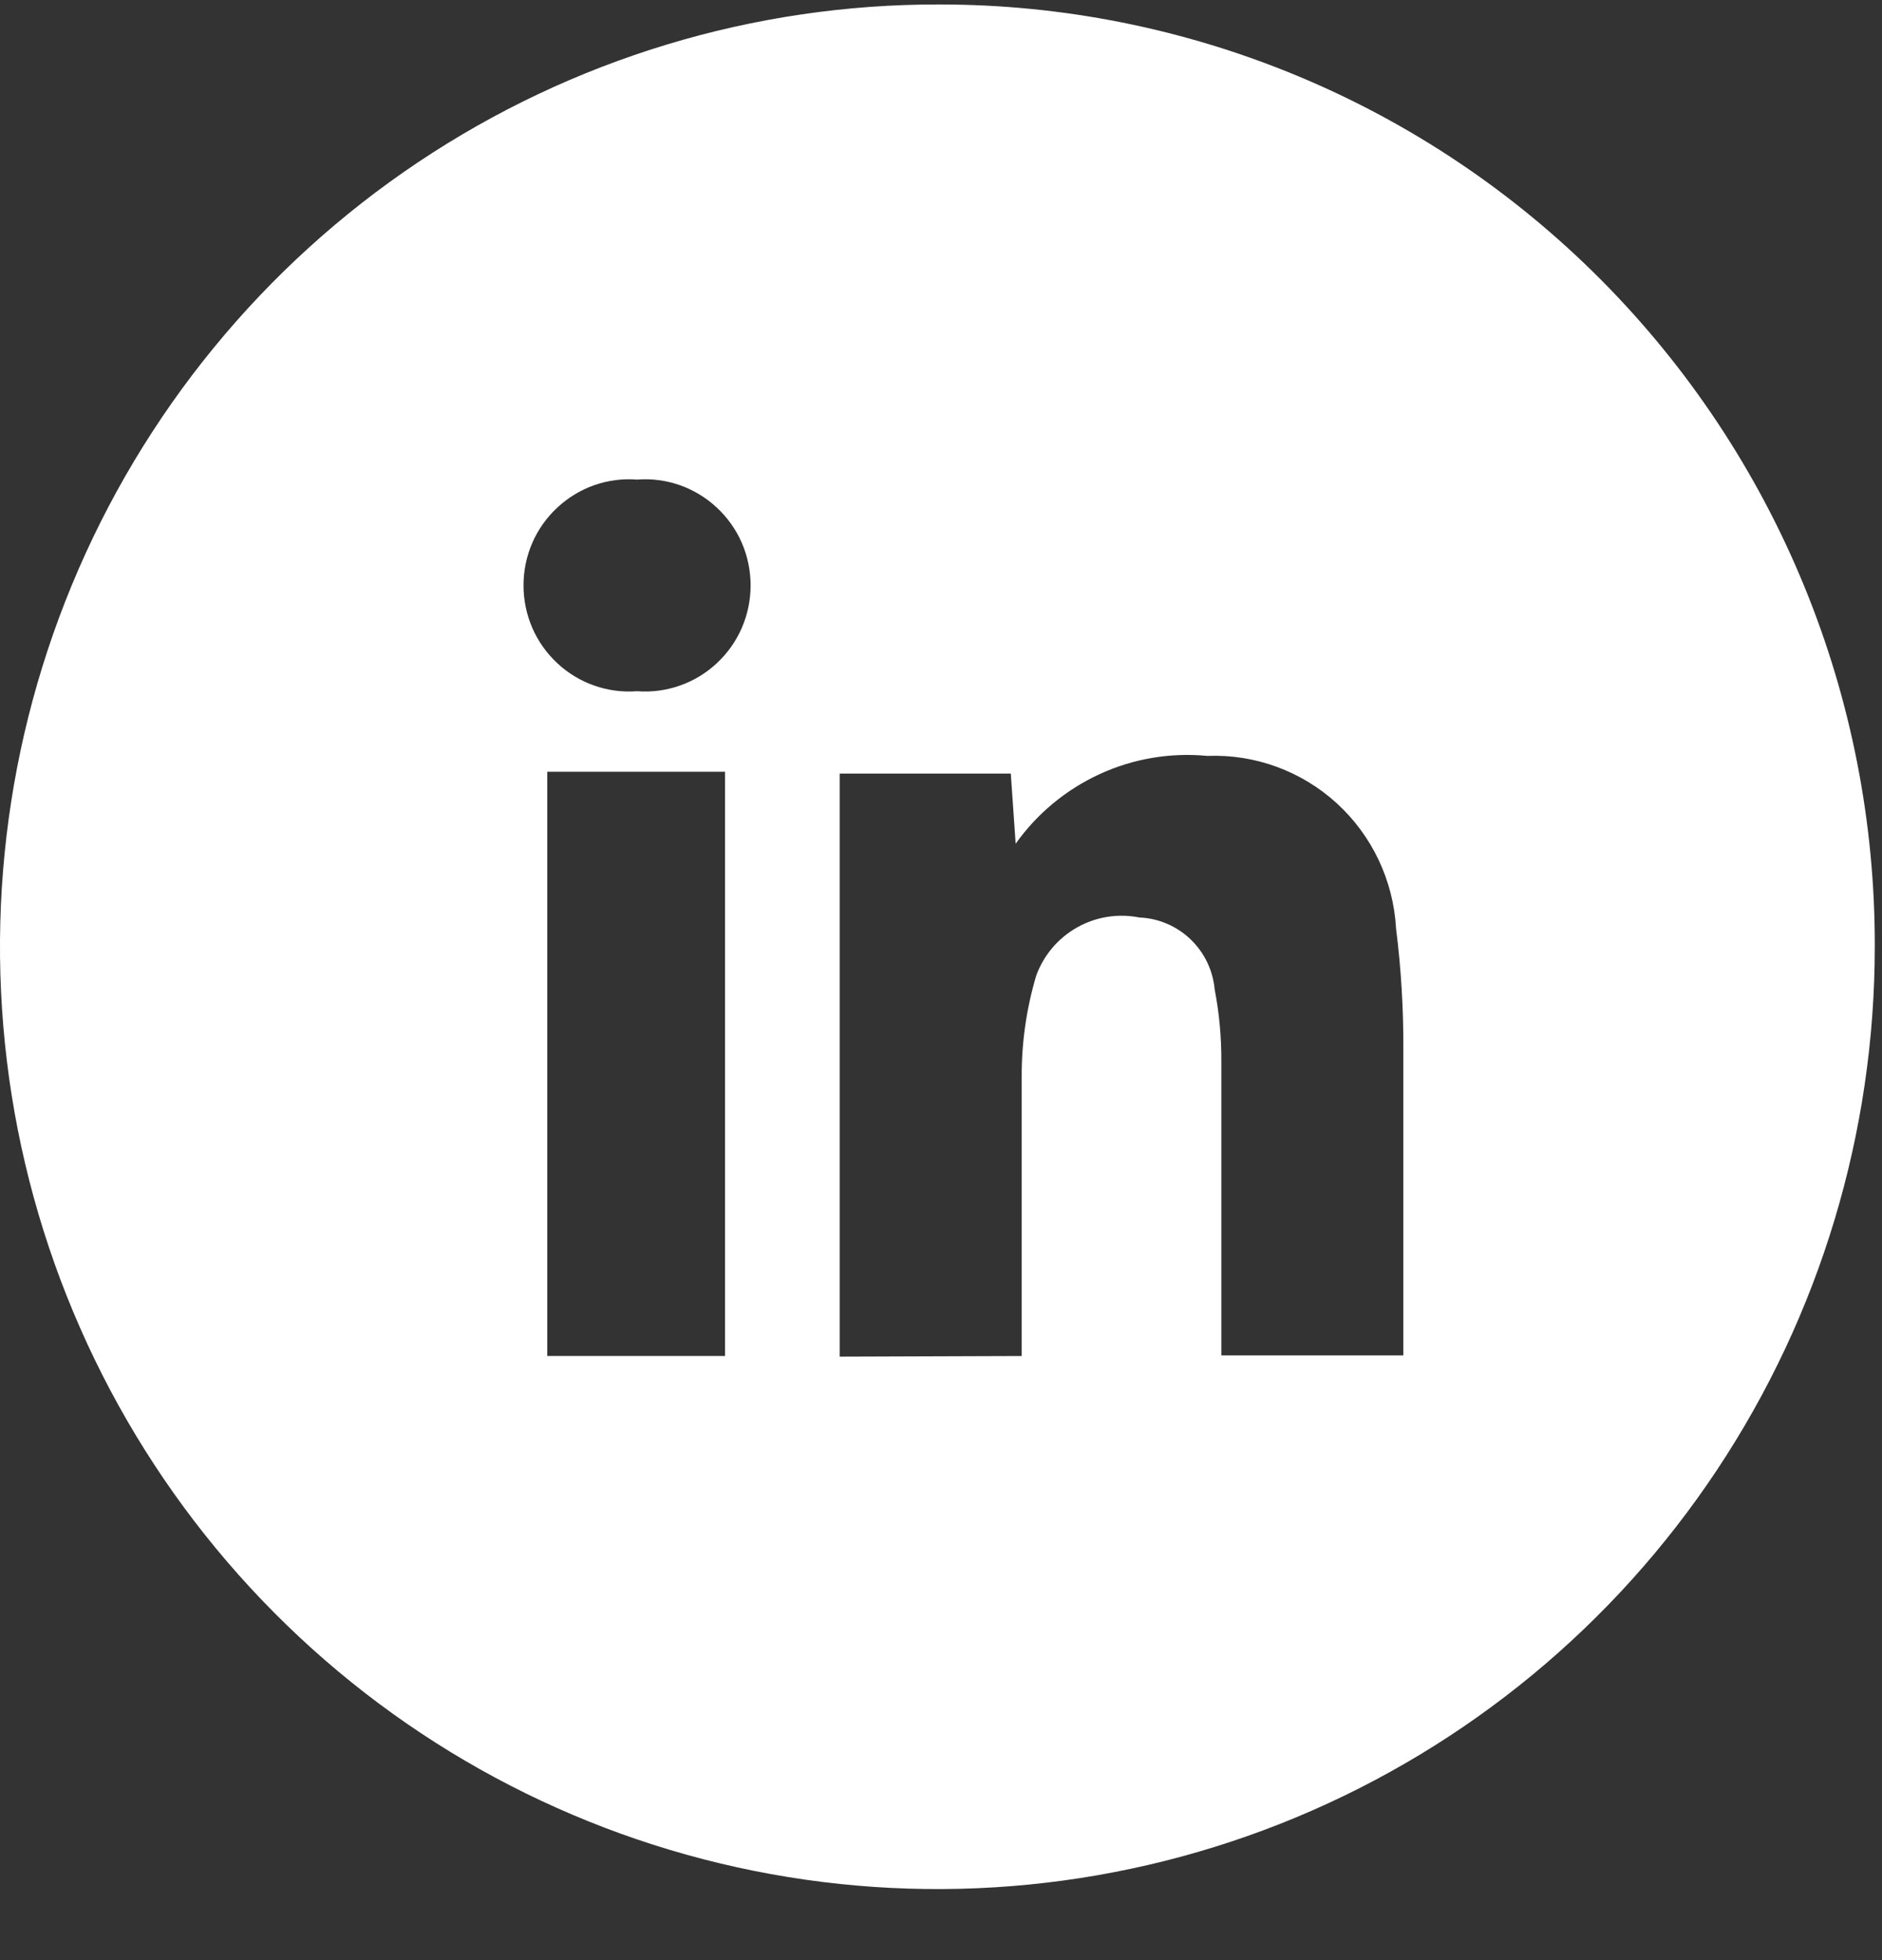 <svg width="24" height="25" viewBox="0 0 24 25" fill="none" xmlns="http://www.w3.org/2000/svg">
<rect x="0" y="0" width="24" height="25" fill="#333333" stroke="none"/>
<path d="M23.908 12.067C23.909 14.446 23.209 16.771 21.895 18.749C20.582 20.727 18.714 22.269 16.529 23.179C14.343 24.089 11.938 24.327 9.618 23.862C7.298 23.397 5.167 22.251 3.496 20.568C1.824 18.885 0.687 16.742 0.227 14.409C-0.232 12.075 0.008 9.658 0.916 7.462C1.824 5.265 3.36 3.389 5.329 2.071C7.298 0.753 9.612 0.052 11.977 0.057C13.546 0.056 15.099 0.366 16.548 0.969C17.997 1.572 19.313 2.457 20.421 3.573C21.529 4.689 22.408 6.013 23.006 7.471C23.605 8.929 23.911 10.491 23.908 12.067ZM13.029 17.295V16.766C13.029 15.755 13.029 14.736 13.029 13.725C13.028 13.29 13.091 12.857 13.215 12.441C13.311 12.18 13.496 11.963 13.737 11.828C13.978 11.692 14.26 11.648 14.53 11.702C14.774 11.712 15.005 11.811 15.182 11.98C15.358 12.148 15.468 12.376 15.49 12.62C15.549 12.925 15.577 13.235 15.575 13.545C15.575 14.79 15.575 16.035 15.575 17.287H17.896C17.896 15.972 17.896 14.697 17.896 13.398C17.899 12.877 17.868 12.358 17.803 11.842C17.769 11.231 17.498 10.658 17.048 10.246C16.598 9.835 16.005 9.617 15.397 9.641C14.928 9.596 14.455 9.675 14.026 9.872C13.597 10.069 13.226 10.375 12.952 10.761L12.89 9.866H10.708V17.303L13.029 17.295ZM6.979 9.843V17.295H9.246V9.843H6.979ZM8.124 8.816C8.309 8.83 8.495 8.806 8.67 8.744C8.845 8.683 9.005 8.586 9.141 8.459C9.277 8.332 9.386 8.179 9.46 8.008C9.534 7.837 9.572 7.652 9.572 7.466C9.572 7.28 9.534 7.095 9.46 6.924C9.386 6.754 9.277 6.6 9.141 6.474C9.005 6.347 8.845 6.25 8.67 6.188C8.495 6.127 8.309 6.102 8.124 6.117C7.939 6.102 7.753 6.127 7.578 6.188C7.403 6.25 7.243 6.347 7.107 6.474C6.971 6.6 6.862 6.754 6.788 6.924C6.714 7.095 6.676 7.28 6.676 7.466C6.676 7.652 6.714 7.837 6.788 8.008C6.862 8.179 6.971 8.332 7.107 8.459C7.243 8.586 7.403 8.683 7.578 8.744C7.753 8.806 7.939 8.83 8.124 8.816Z" fill="white"/>
</svg>
